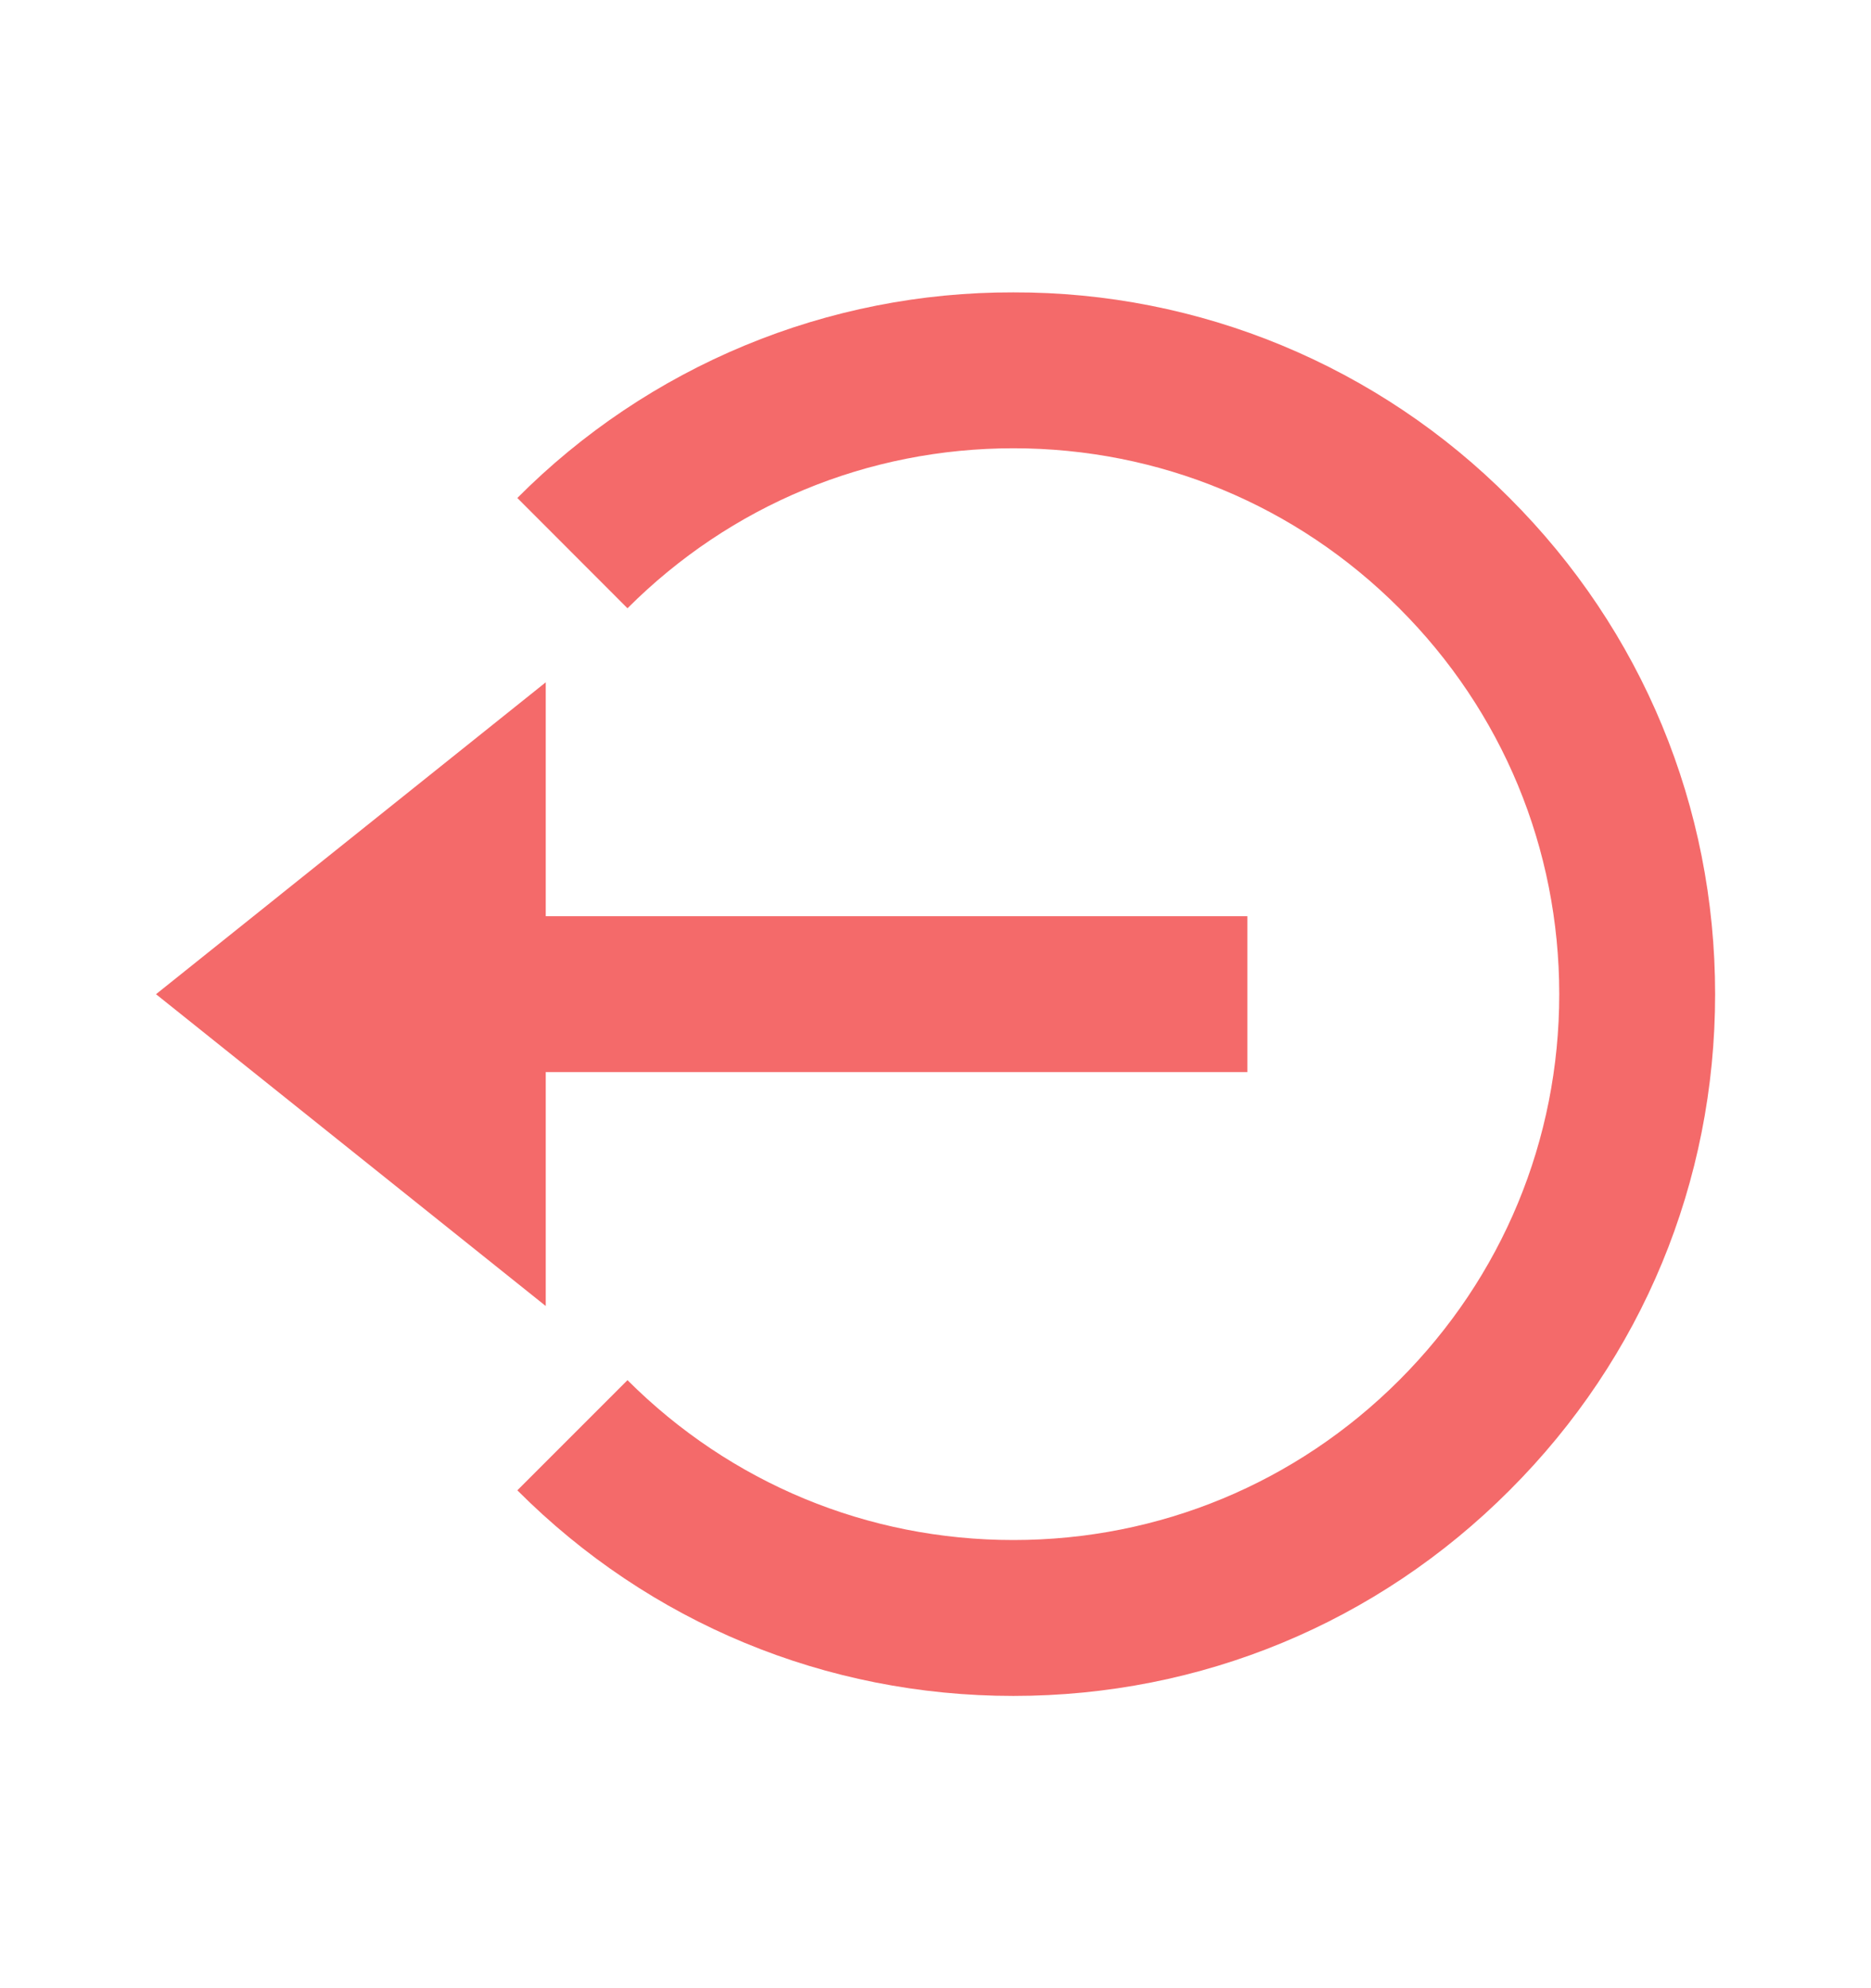 <svg width="16" height="17" viewBox="0 0 16 17" fill="none" xmlns="http://www.w3.org/2000/svg">
<path d="M1.334 8.501L4.667 11.167V9.167H10.667V7.834H4.667V5.834L1.334 8.501Z" fill="#F46A6A"/>
<path d="M8.666 2.5C7.878 2.498 7.097 2.652 6.369 2.954C5.641 3.256 4.98 3.699 4.424 4.258L5.366 5.201C6.248 4.319 7.42 3.833 8.666 3.833C9.913 3.833 11.085 4.319 11.966 5.201C12.848 6.082 13.334 7.254 13.334 8.501C13.334 9.747 12.848 10.919 11.966 11.801C11.085 12.682 9.913 13.168 8.666 13.168C7.42 13.168 6.248 12.682 5.366 11.801L4.424 12.743C5.556 13.877 7.063 14.501 8.666 14.501C10.27 14.501 11.777 13.877 12.909 12.743C14.043 11.611 14.667 10.104 14.667 8.501C14.667 6.897 14.043 5.391 12.909 4.258C12.353 3.699 11.692 3.256 10.964 2.954C10.236 2.652 9.455 2.498 8.666 2.5Z" fill="#F46A6A"/>
</svg>
